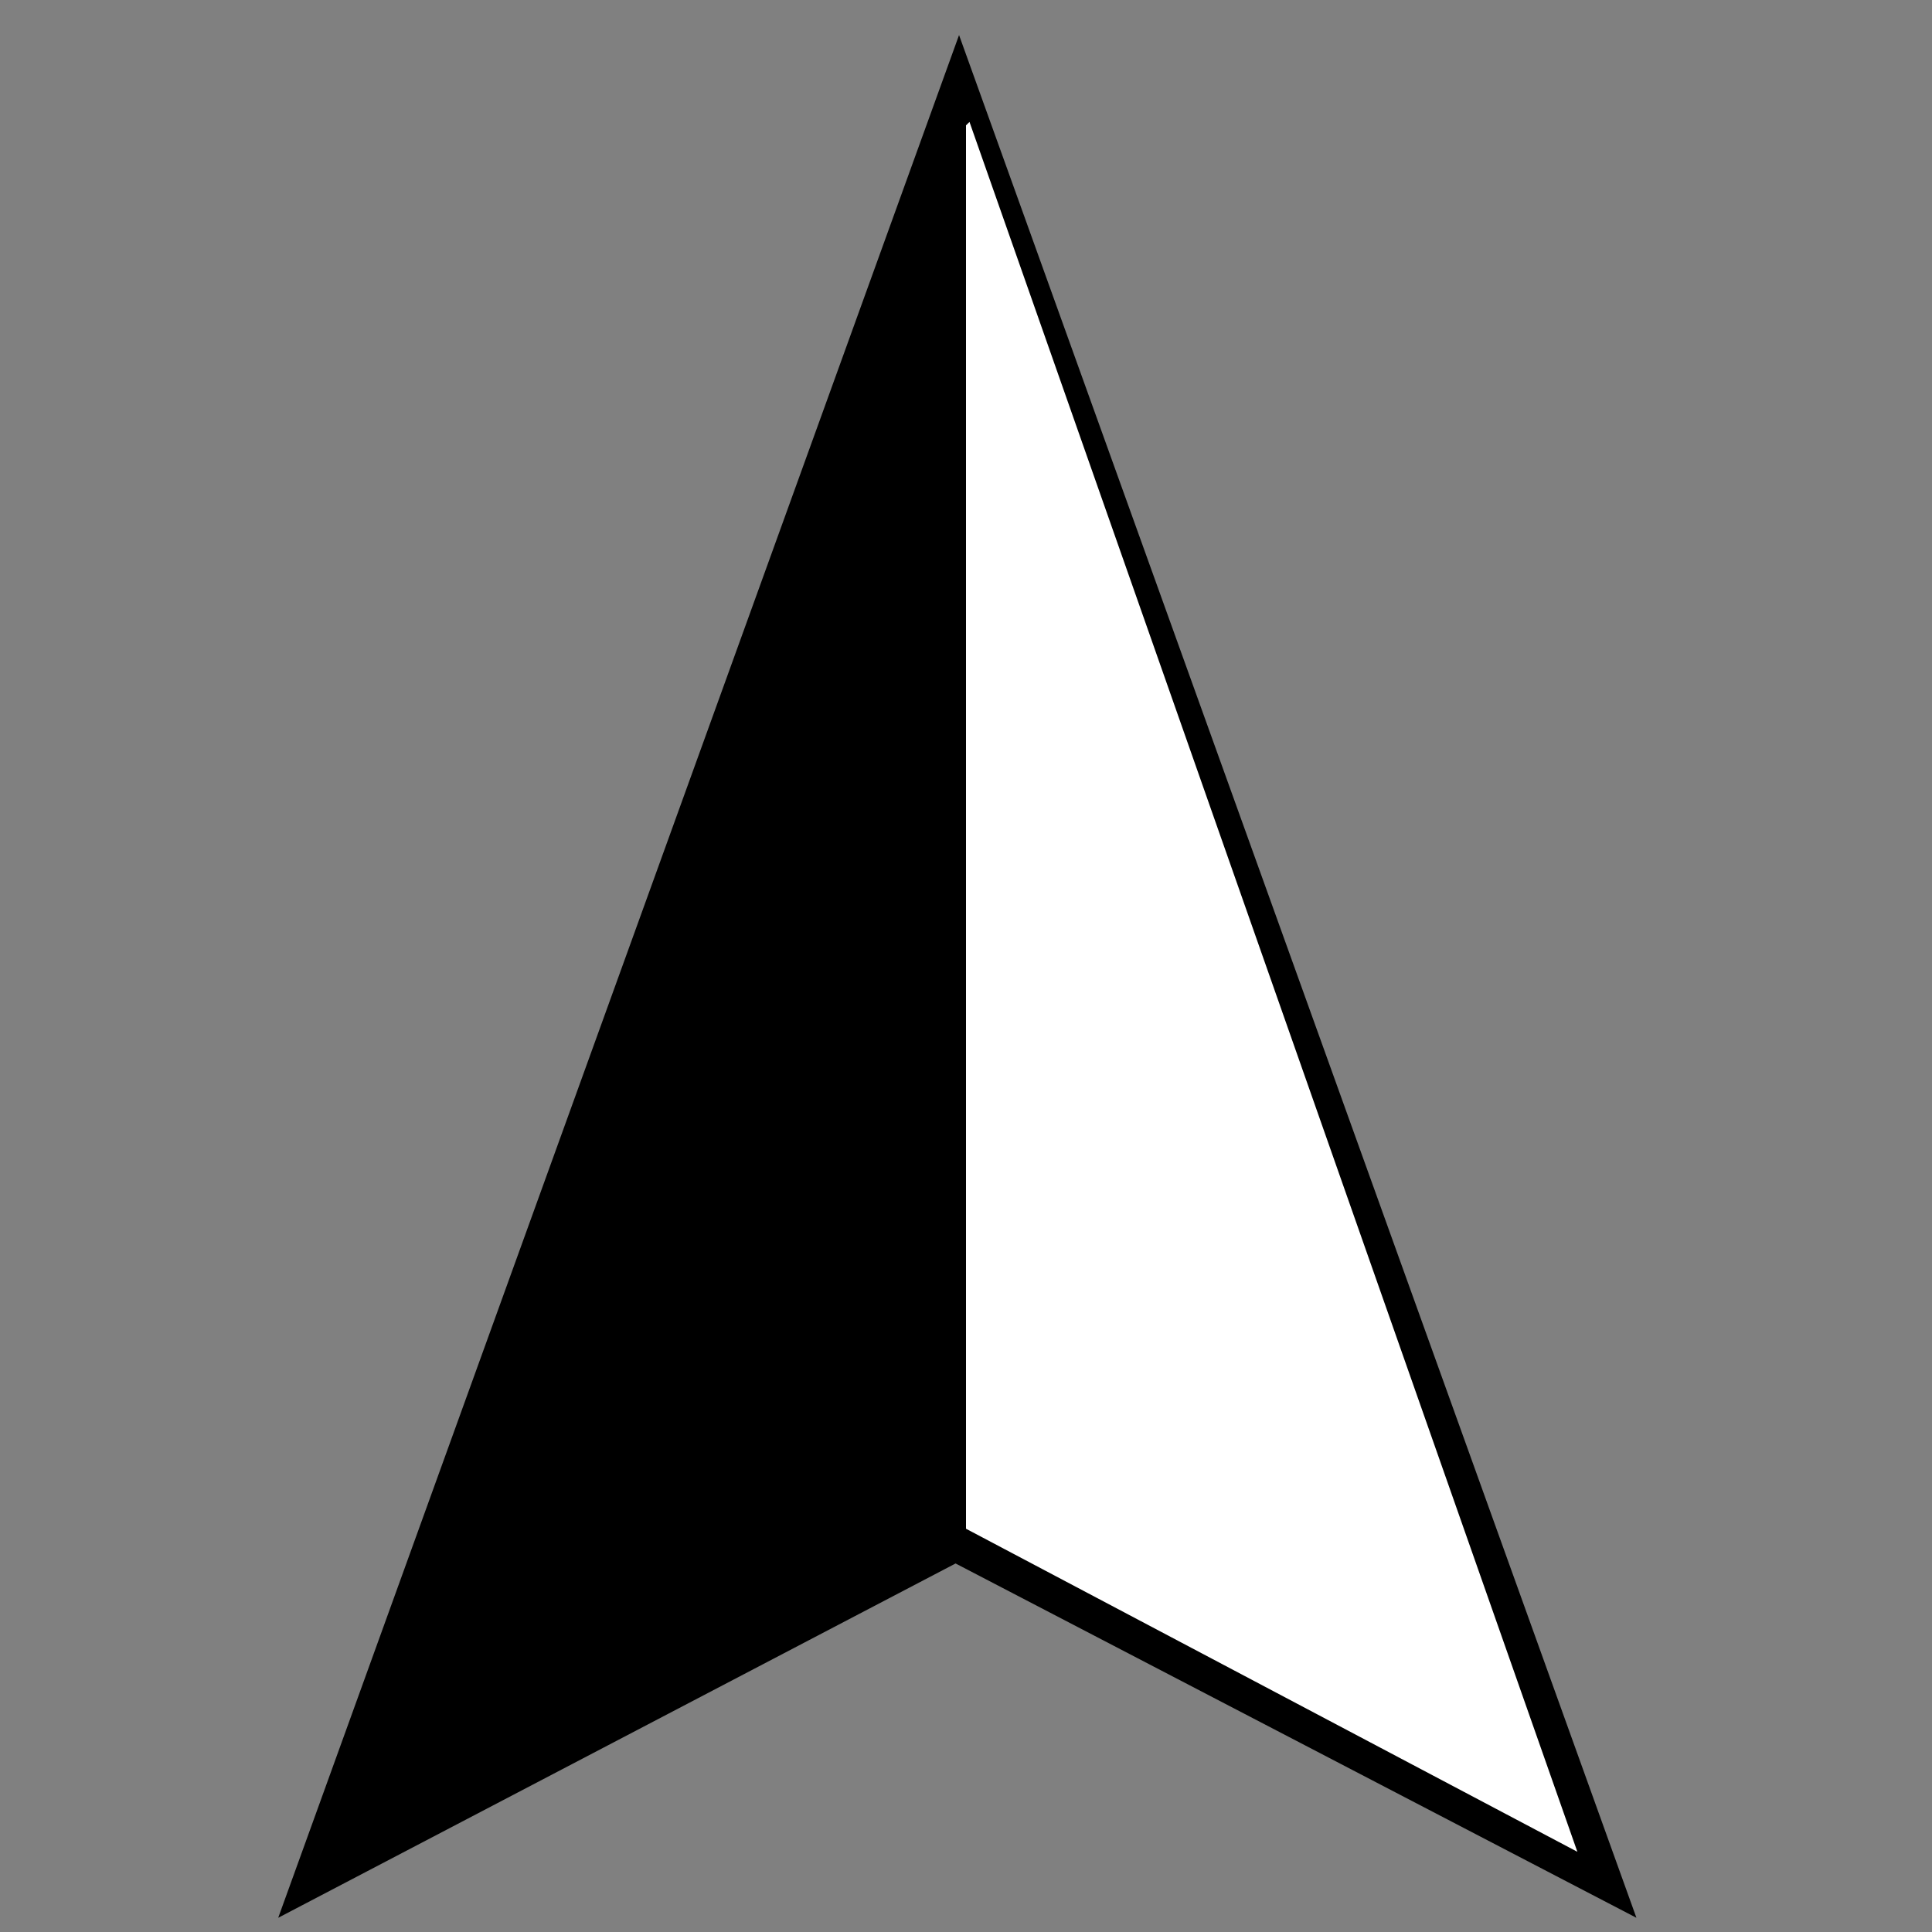 <?xml version="1.0" standalone="no"?><!DOCTYPE svg PUBLIC "-//W3C//DTD SVG 1.1//EN" "http://www.w3.org/Graphics/SVG/1.1/DTD/svg11.dtd"><svg t="1720938344329" class="icon" viewBox="0 0 1024 1024" version="1.1" xmlns="http://www.w3.org/2000/svg" p-id="4684" xmlns:xlink="http://www.w3.org/1999/xlink" width="200" height="200"><rect x="0" y="0" width="1024" height="1024" fill="#808080" stroke="none"/><path d="M508.318 18.58L147.458 1016.467l359.019-187.794 360.86 187.794-359.019-997.888zM591.168-202.355c-9.206 0-16.57 1.841-18.411 7.364-3.682 3.682-3.682 12.888-3.682 27.617v128.878h-18.411L456.766-178.42v95.738c0 12.888 1.841 22.093 5.523 27.617 3.682 3.682 9.206 7.364 20.252 7.364v7.364h-57.075v-9.206c9.206 0 14.729-1.841 18.411-7.364 3.682-3.682 3.682-12.888 3.682-27.617V-174.738c0-11.047-1.841-18.411-3.682-22.093-1.841-3.682-9.206-5.523-16.57-5.523v-11.047H475.178l84.692 127.037V-167.374c0-14.729-1.841-22.093-5.523-27.617-3.682-3.682-9.206-7.364-20.252-7.364v-11.047h57.075v11.047z" p-id="4685"></path><path d="M513.841 64.608l-1.841 1.841v743.813l324.037 171.224z" fill="#FFFFFF" p-id="4686"></path></svg>